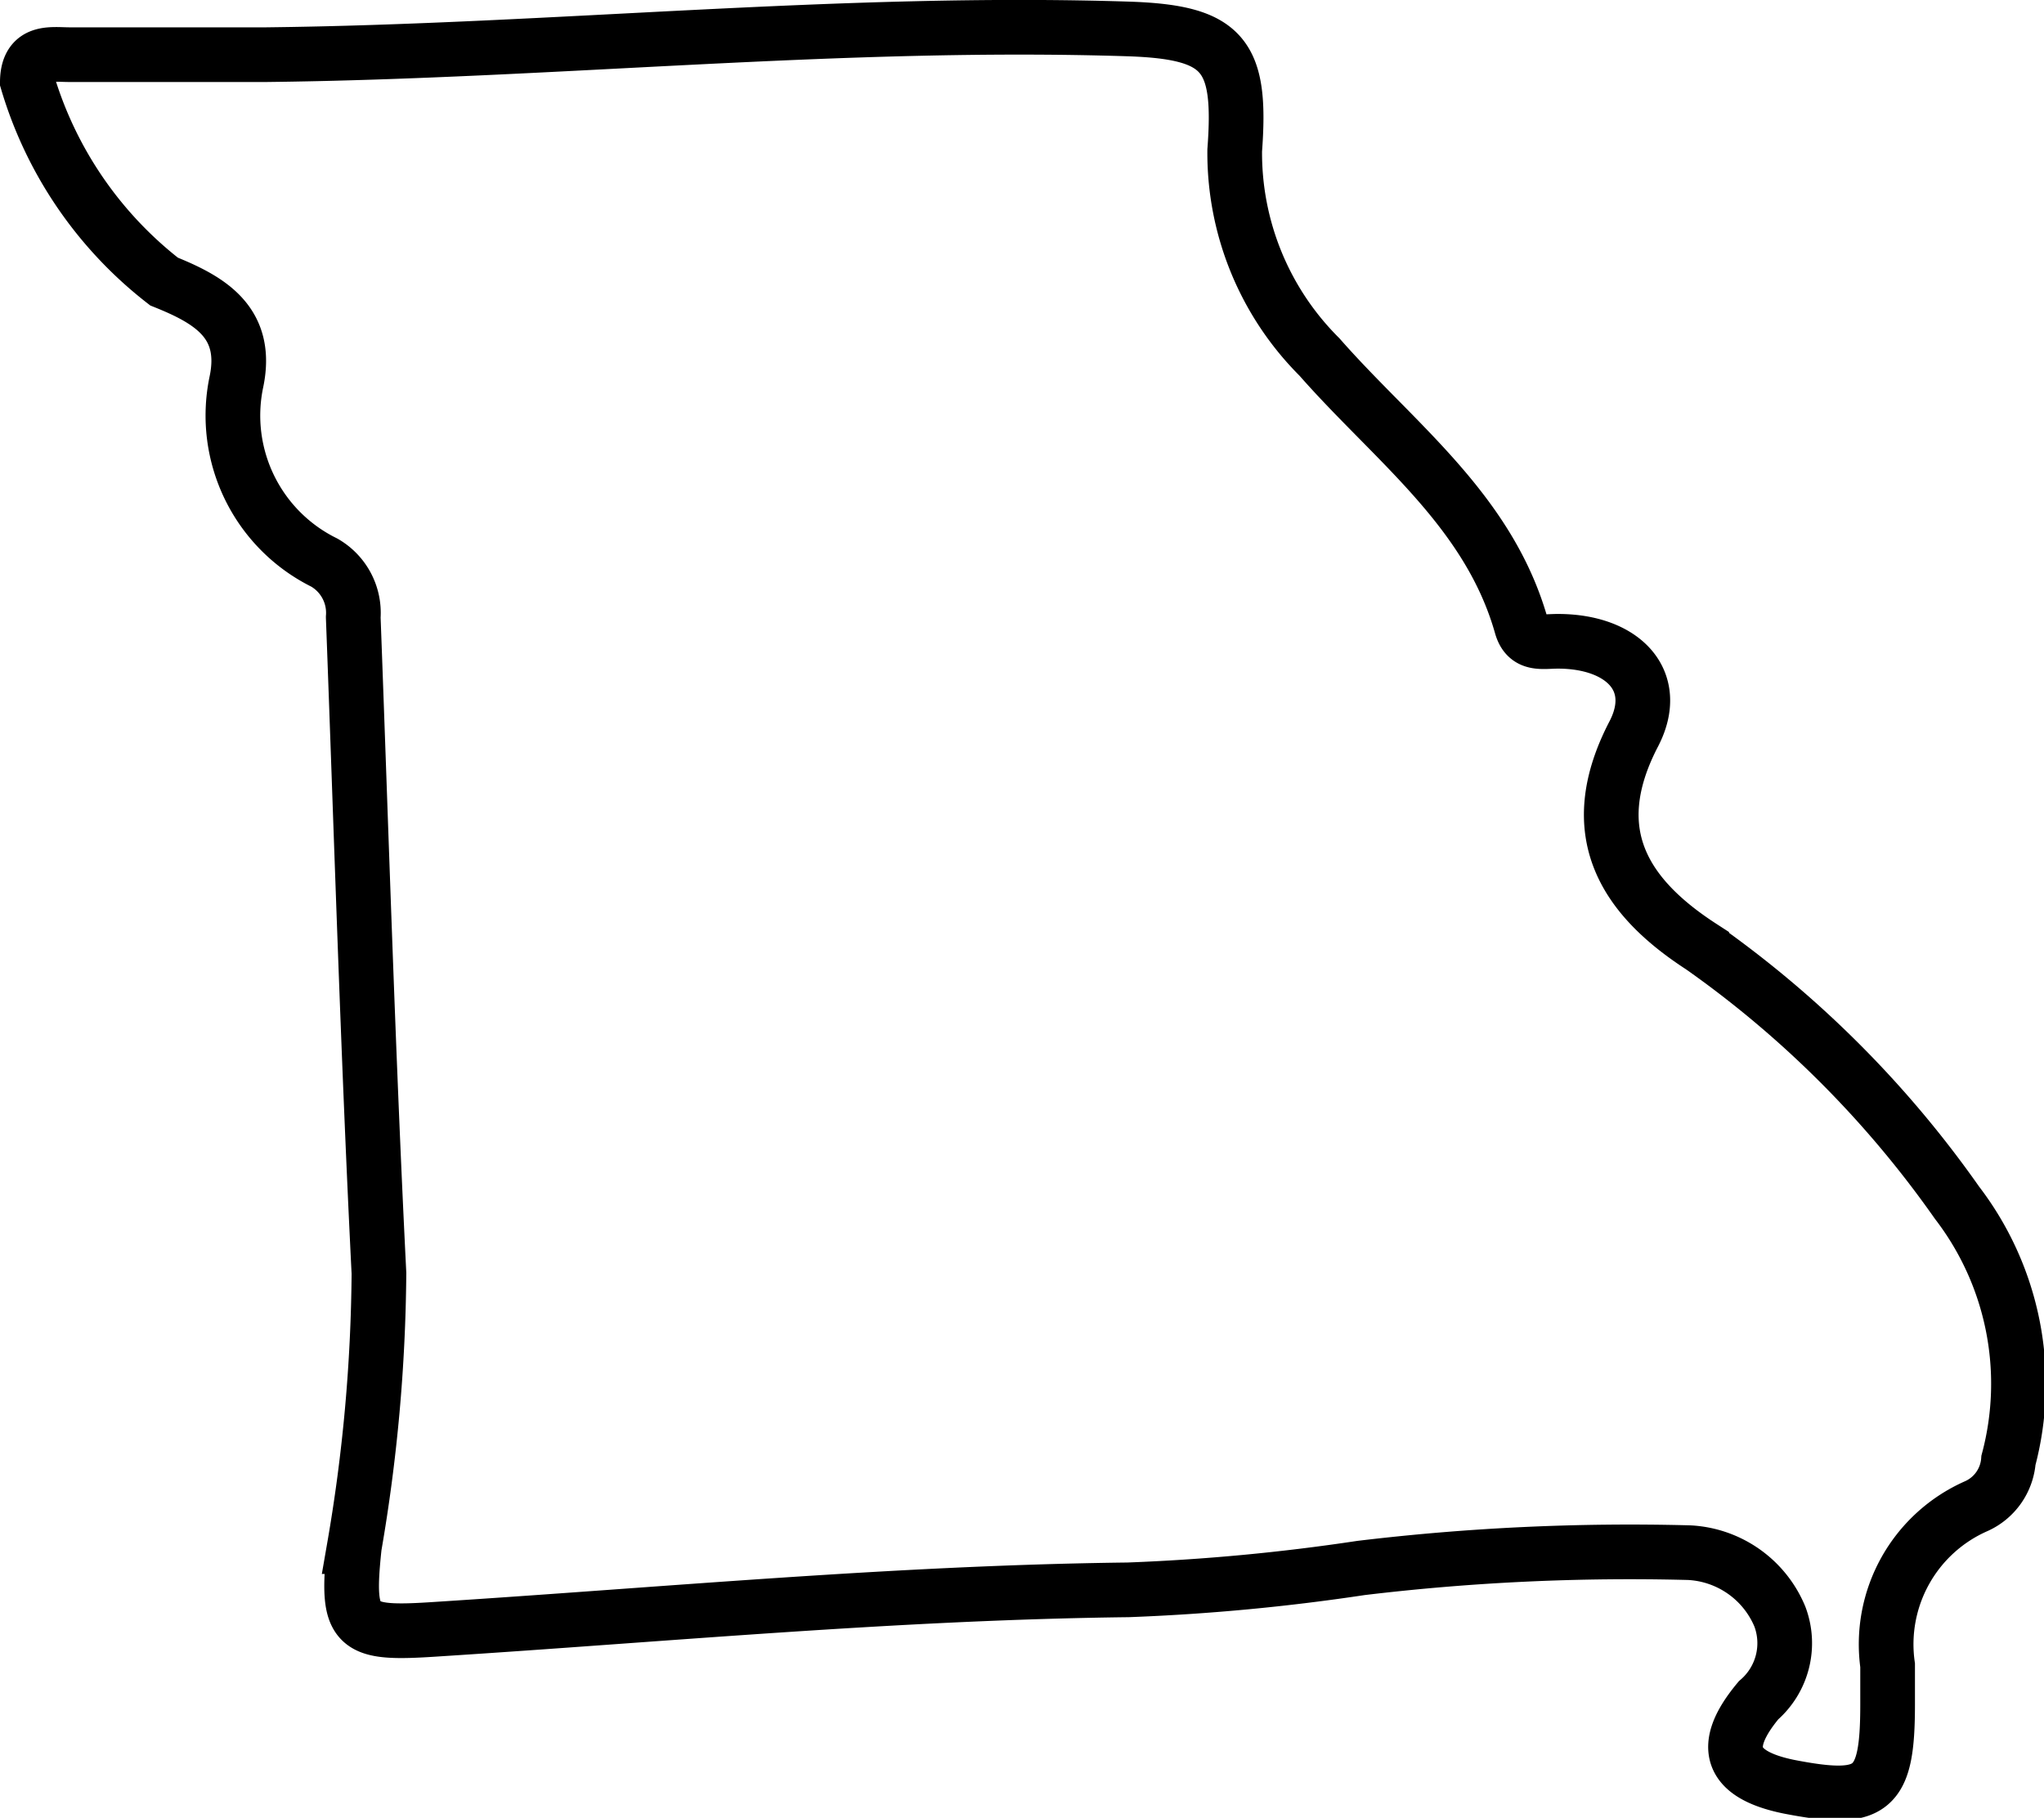 <svg xmlns="http://www.w3.org/2000/svg" viewBox="0 0 37.38 33.25"><defs><style>.cls-1{fill:none;stroke:#000;stroke-miterlimit:10;}</style></defs><g id="Layer_2" data-name="Layer 2"><g id="Layer_1-2" data-name="Layer 1"><path class="cls-1" d="M4.87,1C10.13.94,15.38.36,20.65.53c1.74.06,2.06.48,1.93,2.22a5.27,5.27,0,0,0,1.55,3.78c1.36,1.55,3.09,2.8,3.69,4.91.1.37.38.29.67.29,1.19,0,1.89.72,1.39,1.69-.95,1.82-.15,3,1.24,3.9A19.23,19.23,0,0,1,35.79,22a5.44,5.44,0,0,1,.94,4.71,1,1,0,0,1-.59.84,2.76,2.76,0,0,0-1.62,2.91v.72c0,1.58-.27,1.8-1.81,1.5-1.07-.22-1.26-.73-.55-1.58a1.38,1.38,0,0,0,.39-1.53,1.9,1.9,0,0,0-1.66-1.17,41.23,41.23,0,0,0-6,.28,38.12,38.12,0,0,1-4.26.4c-4.23.05-8.43.45-12.65.72-1.5.1-1.66,0-1.5-1.51a30.61,30.61,0,0,0,.45-5c-.2-4-.32-8-.47-12a1.06,1.06,0,0,0-.53-1A3,3,0,0,1,4.32,7C4.56,5.89,3.82,5.48,3,5.15A7.23,7.23,0,0,1,.5,1.49C.51.91.94,1,1.27,1c.6,0,1.2,0,1.8,0Z"/></g></g></svg>